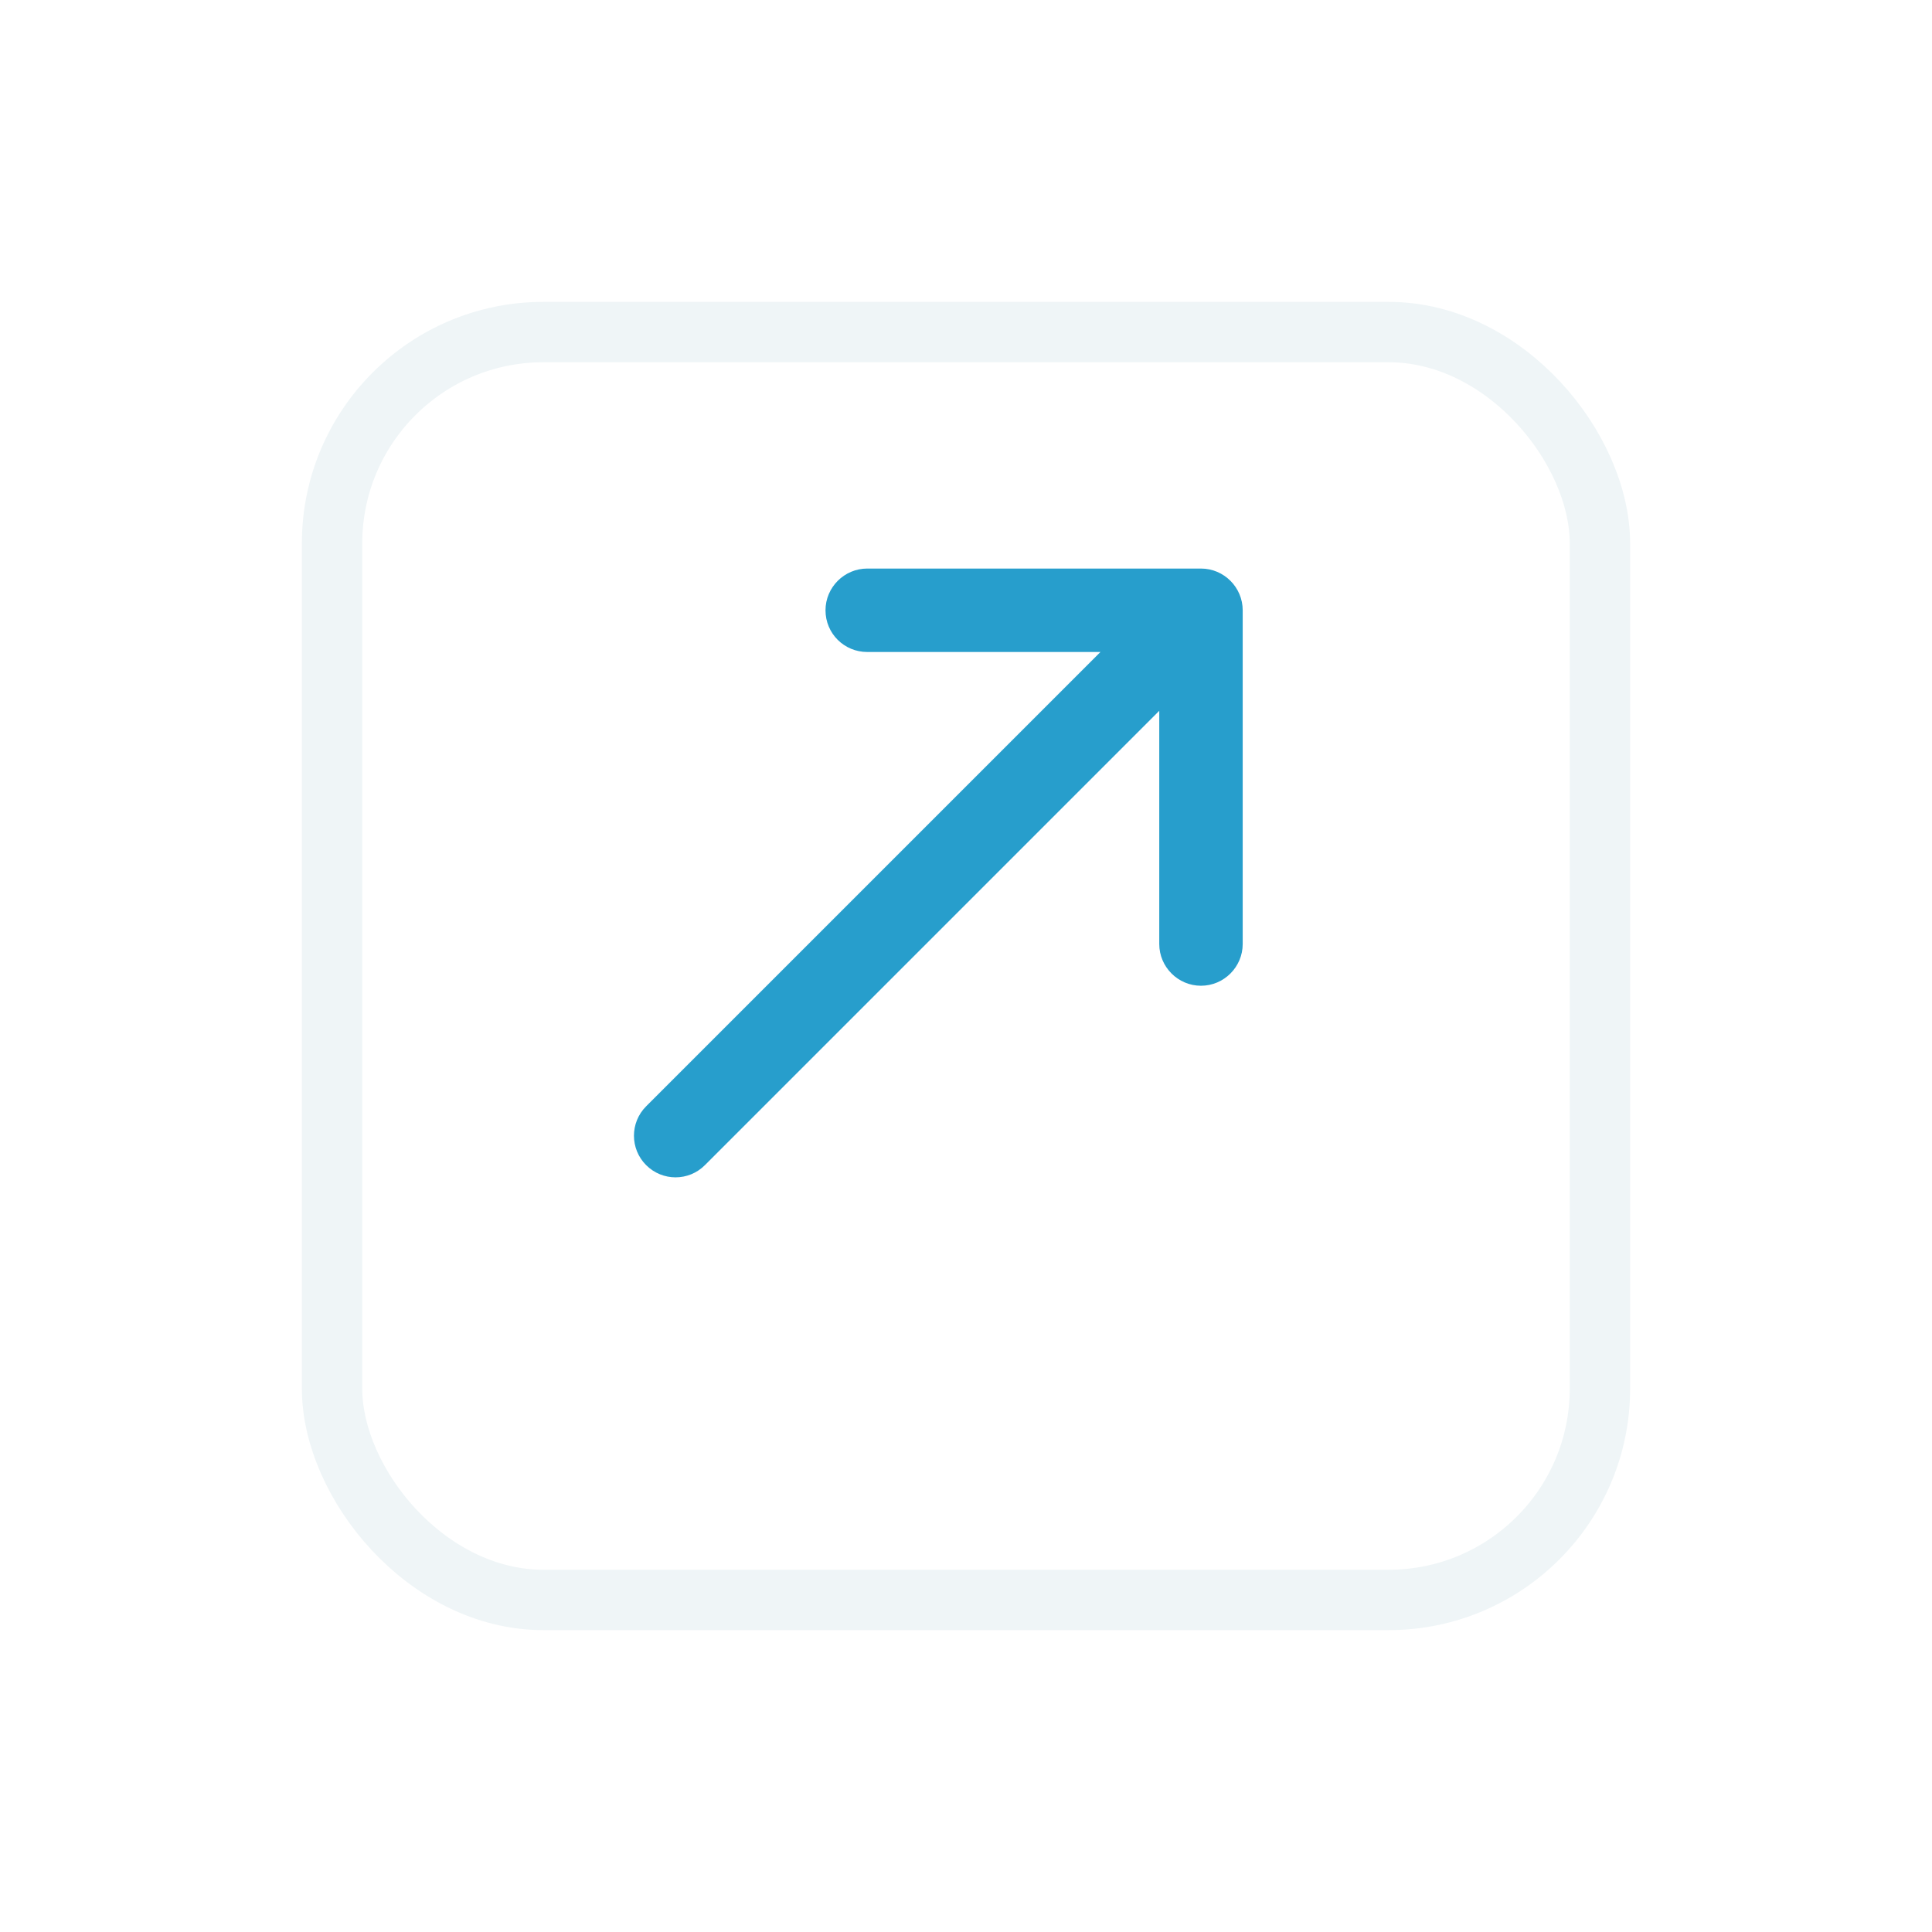 <svg width="32" height="32" viewBox="0 0 32 32" fill="none" xmlns="http://www.w3.org/2000/svg">
<g filter="url(#filter0_d_647_14951)">
<rect x="5" y="3" width="22" height="22" rx="4" fill="white"/>
<rect x="5.5" y="3.5" width="21" height="21" rx="3.5" stroke="#EFF5F7"/>
</g>
<path d="M13.673 10.108C13.673 10.495 13.984 10.799 14.364 10.799H18.227L10.702 18.324C10.433 18.593 10.433 19.029 10.702 19.298C10.972 19.568 11.407 19.568 11.676 19.298L19.201 11.773V15.636C19.201 16.016 19.512 16.327 19.892 16.327C20.272 16.327 20.583 16.016 20.583 15.636V10.108C20.583 9.728 20.272 9.417 19.892 9.417H14.364C13.984 9.417 13.673 9.728 13.673 10.108Z" fill="#279ECC"/>
<defs>
<filter id="filter0_d_647_14951" x="0" y="0" width="32" height="32" filterUnits="userSpaceOnUse" color-interpolation-filters="sRGB">
<feFlood flood-opacity="0" result="BackgroundImageFix"/>
<feColorMatrix in="SourceAlpha" type="matrix" values="0 0 0 0 0 0 0 0 0 0 0 0 0 0 0 0 0 0 127 0" result="hardAlpha"/>
<feOffset dy="2"/>
<feGaussianBlur stdDeviation="2.5"/>
<feComposite in2="hardAlpha" operator="out"/>
<feColorMatrix type="matrix" values="0 0 0 0 0.556 0 0 0 0 0.639 0 0 0 0 0.671 0 0 0 0.15 0"/>
<feBlend mode="normal" in2="BackgroundImageFix" result="effect1_dropShadow_647_14951"/>
<feBlend mode="normal" in="SourceGraphic" in2="effect1_dropShadow_647_14951" result="shape"/>
</filter>
</defs>
</svg>
